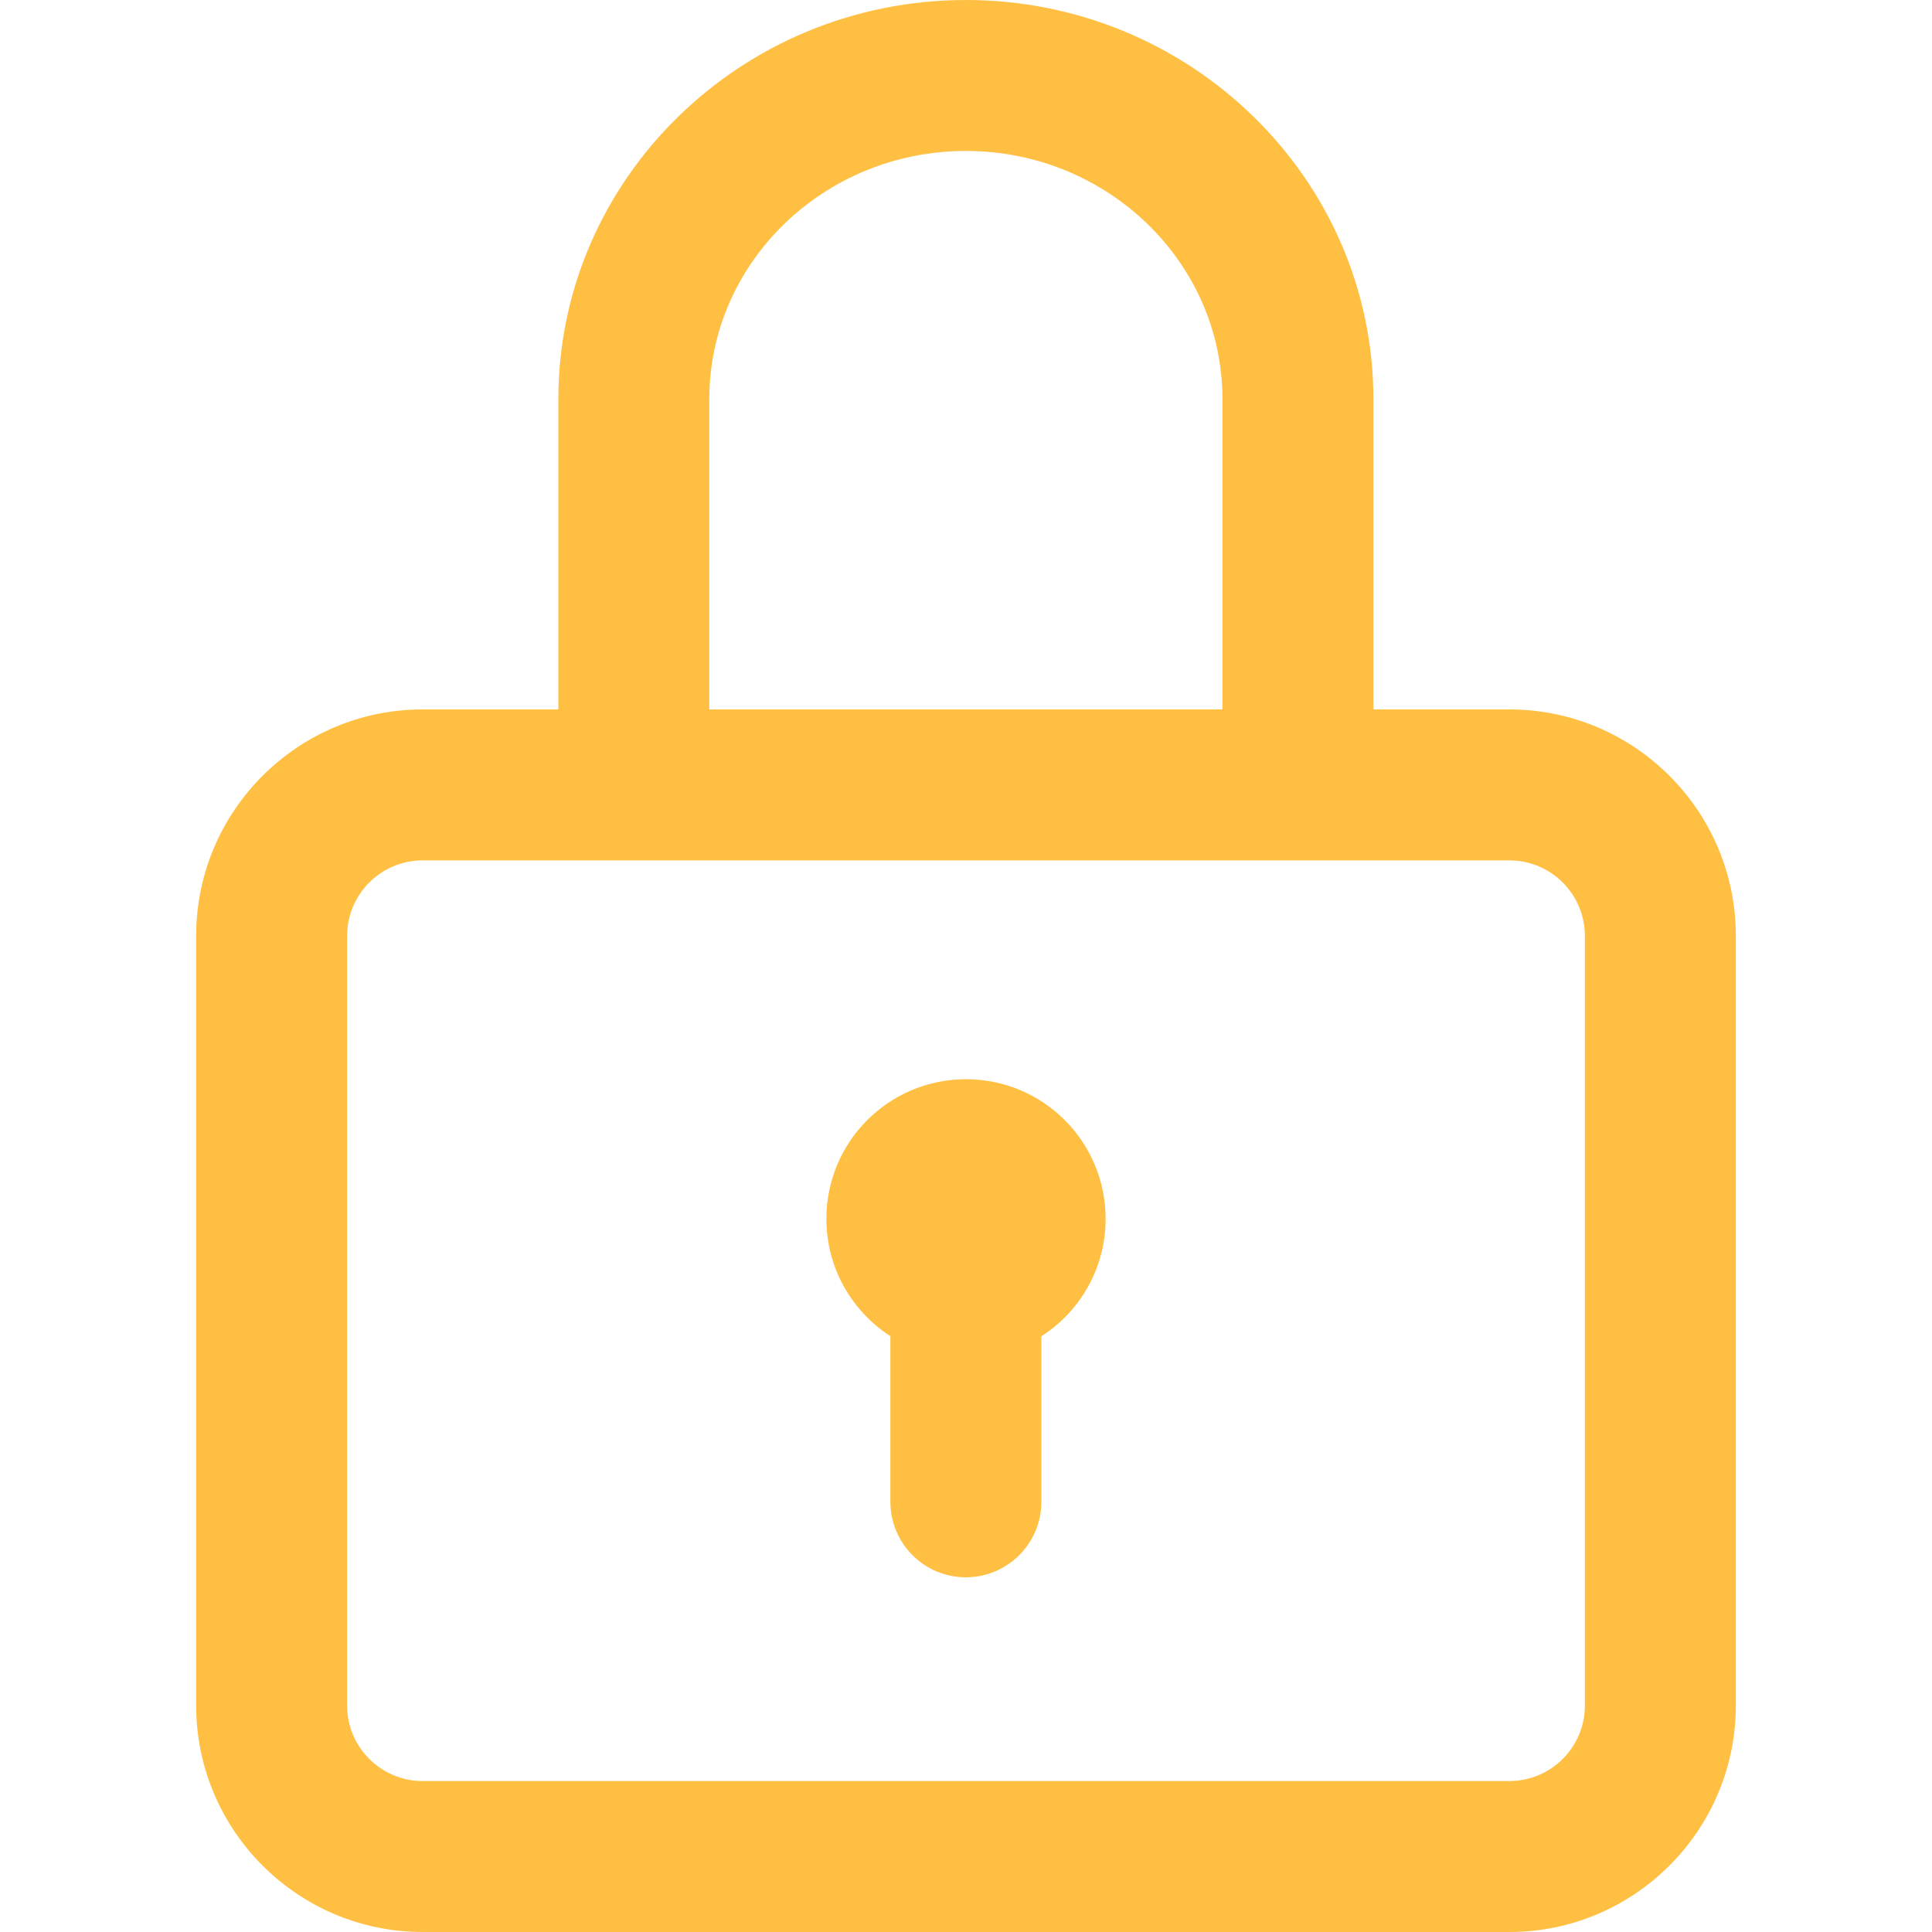 <svg width="15" height="15" viewBox="0 0 15 15" fill="none" xmlns="http://www.w3.org/2000/svg">
<path d="M11.719 5.508H10.663V3.099C10.663 1.39 9.244 0 7.499 0C5.754 0 4.335 1.39 4.335 3.099V5.508H3.281C2.312 5.508 1.523 6.296 1.523 7.266V13.242C1.523 14.211 2.312 15 3.281 15H11.719C12.688 15 13.477 14.211 13.477 13.242V7.266C13.477 6.296 12.688 5.508 11.719 5.508ZM5.507 3.099C5.507 2.036 6.4 1.172 7.499 1.172C8.597 1.172 9.491 2.036 9.491 3.099V5.508H5.507V3.099ZM12.305 13.242C12.305 13.565 12.042 13.828 11.719 13.828H3.281C2.958 13.828 2.695 13.565 2.695 13.242V7.266C2.695 6.943 2.958 6.68 3.281 6.68H11.719C12.042 6.68 12.305 6.943 12.305 7.266V13.242Z" fill="rgb(255, 191, 66)"/>
<path d="M7.5 8.379C6.901 8.379 6.416 8.864 6.416 9.463C6.416 9.845 6.614 10.181 6.913 10.374V11.66C6.913 11.984 7.175 12.246 7.499 12.246C7.822 12.246 8.085 11.984 8.085 11.66V10.375C8.385 10.183 8.584 9.846 8.584 9.463C8.584 8.864 8.099 8.379 7.5 8.379Z" fill="rgb(255, 191, 66)"/>
</svg>

